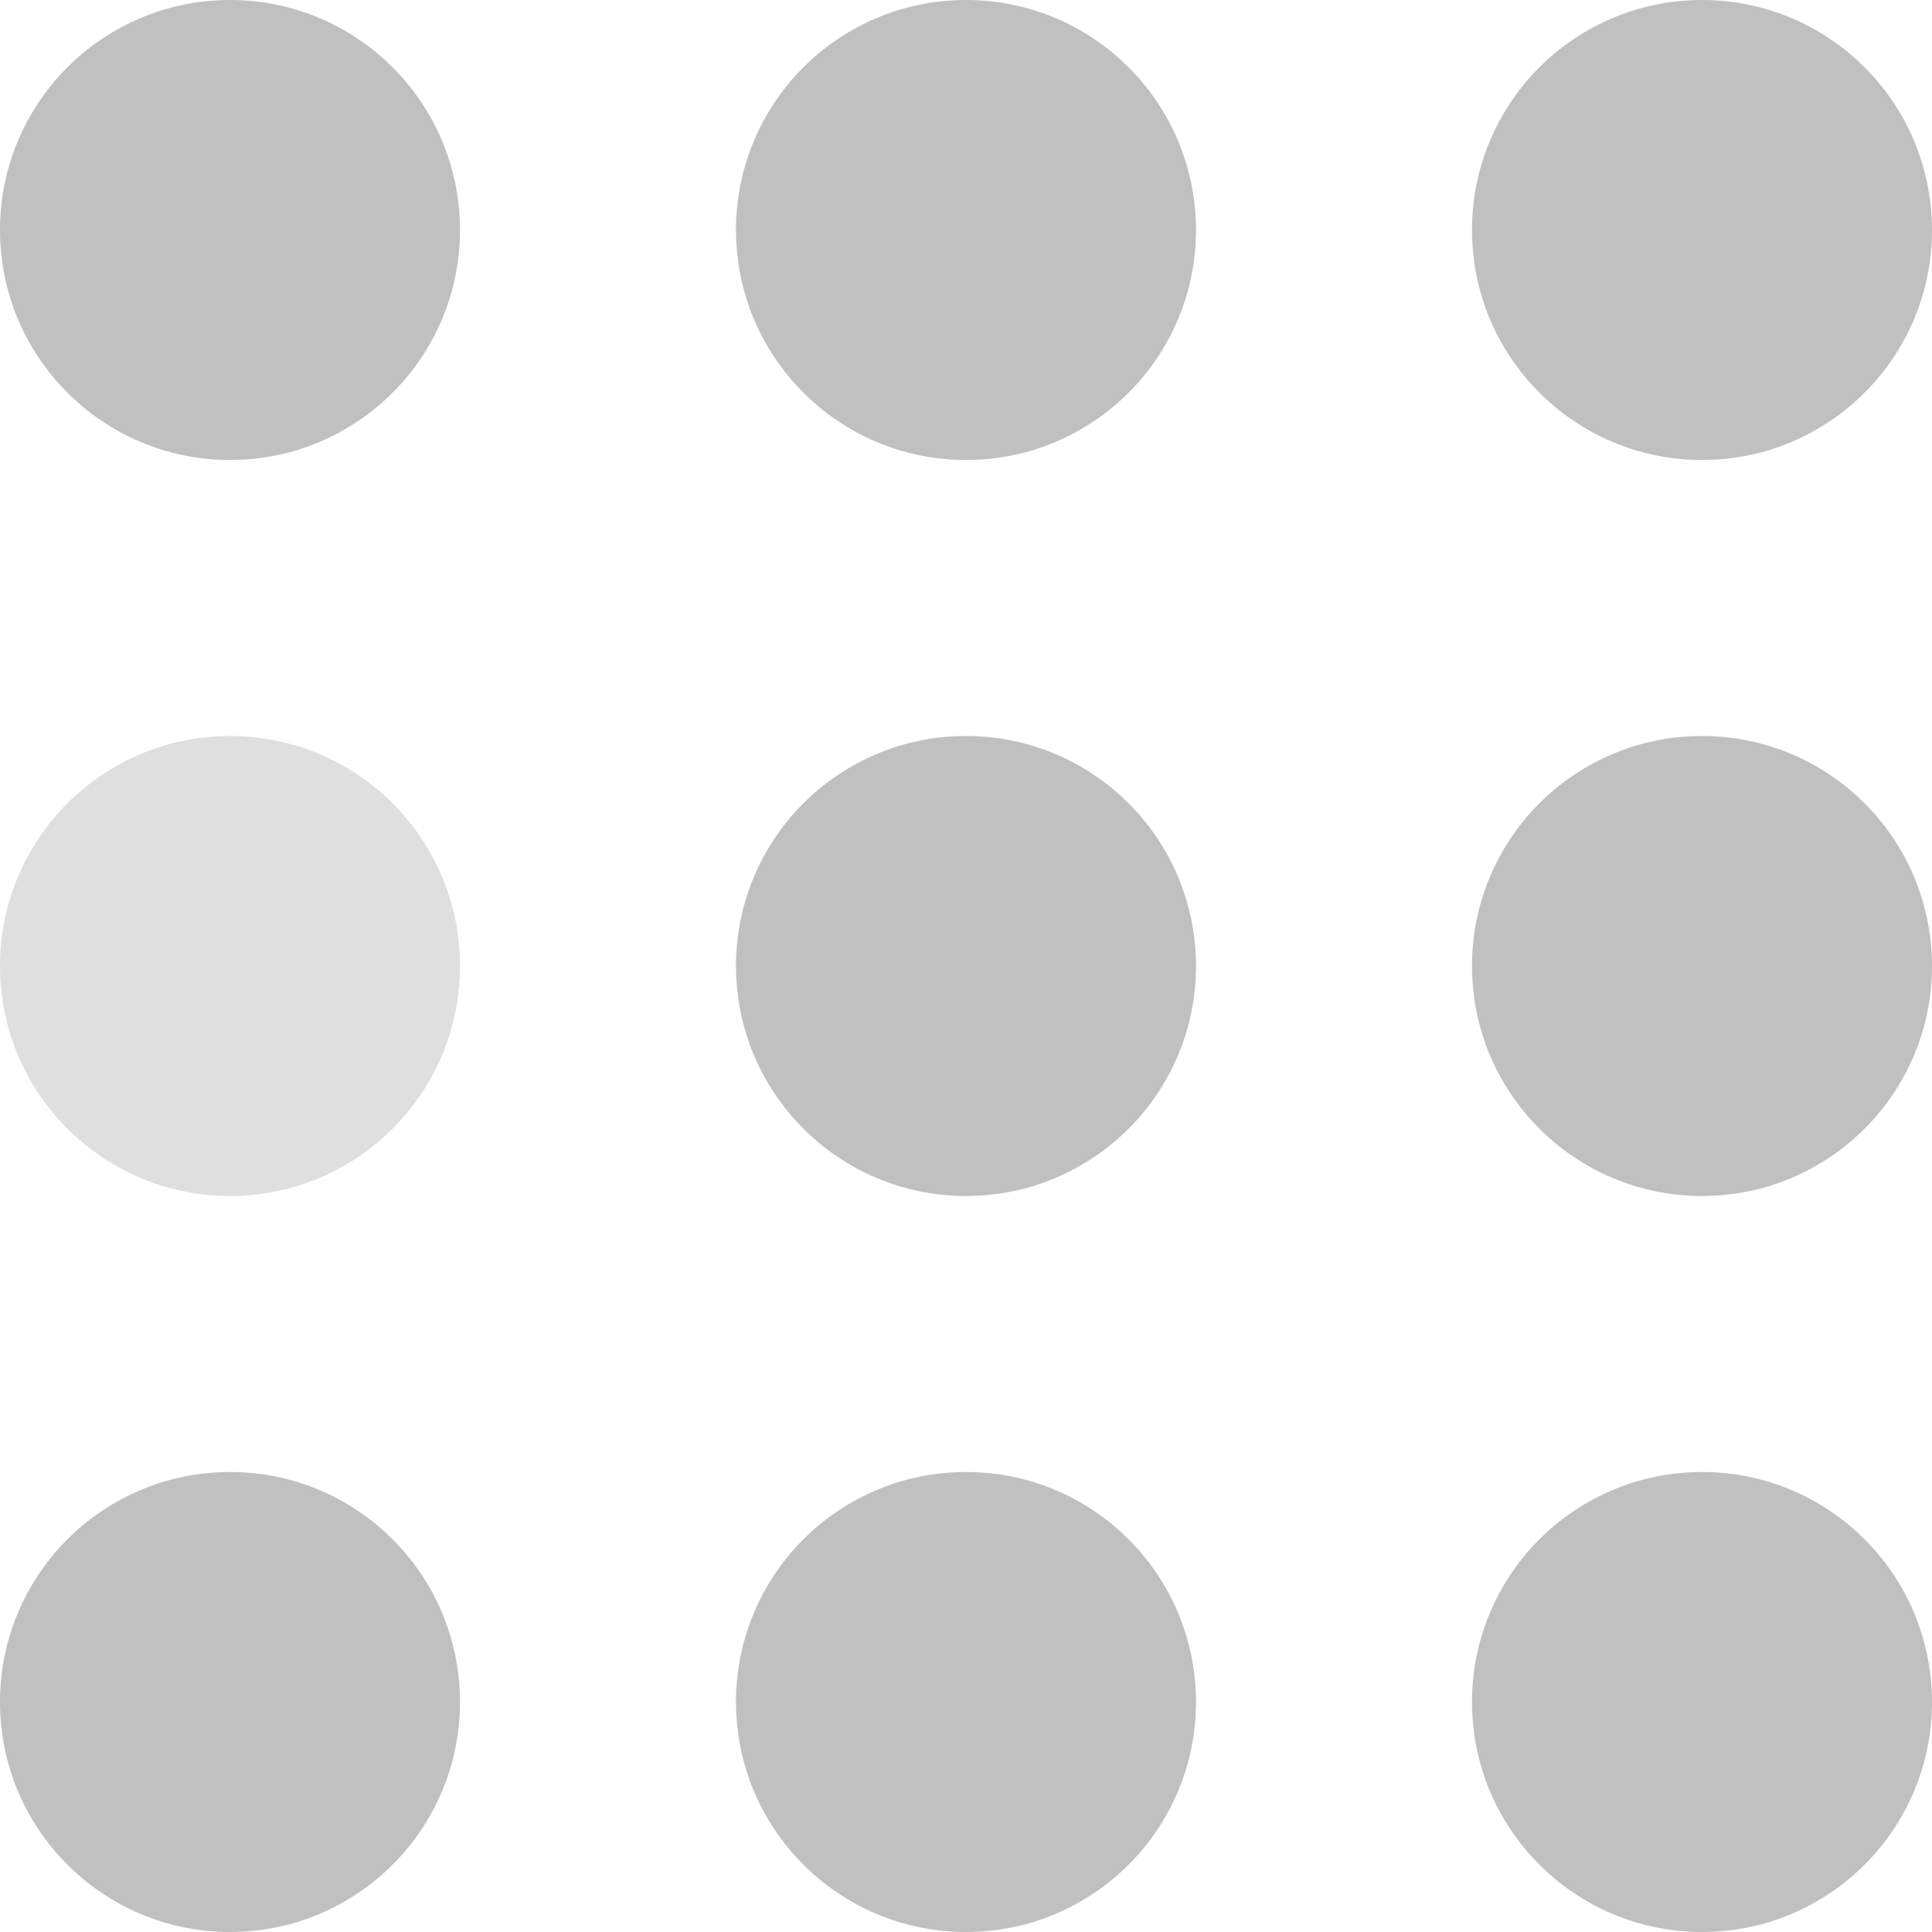<svg width="100%" height="100%" viewBox="0 0 105 105" xmlns="http://www.w3.org/2000/svg" fill="#fff" xmlns:svg="http://www.w3.org/2000/svg" xmlns:xlink="http://www.w3.org/1999/xlink"><rect id="svgEditorBackground" x="0" y="0" width="105" height="105" style="fill: none; stroke: none;"/>
    <circle cx="12.5" cy="12.5" r="12.5" fill="silver">
        <animate attributeName="fill-opacity" begin="0s" dur="1s" values="1;.2;1" calcMode="linear" repeatCount="indefinite"/>
    </circle>
    <circle cx="12.5" cy="52.5" r="12.5" fill-opacity=".5" fill="silver">
        <animate attributeName="fill-opacity" begin="100ms" dur="1s" values="1;.2;1" calcMode="linear" repeatCount="indefinite"/>
    </circle>
    <circle cx="52.5" cy="12.5" r="12.5" fill="silver">
        <animate attributeName="fill-opacity" begin="300ms" dur="1s" values="1;.2;1" calcMode="linear" repeatCount="indefinite"/>
    </circle>
    <circle cx="52.5" cy="52.5" r="12.5" fill="silver">
        <animate attributeName="fill-opacity" begin="600ms" dur="1s" values="1;.2;1" calcMode="linear" repeatCount="indefinite"/>
    </circle>
    <circle cx="92.5" cy="12.5" r="12.5" fill="silver">
        <animate attributeName="fill-opacity" begin="800ms" dur="1s" values="1;.2;1" calcMode="linear" repeatCount="indefinite"/>
    </circle>
    <circle cx="92.5" cy="52.5" r="12.5" fill="silver">
        <animate attributeName="fill-opacity" begin="400ms" dur="1s" values="1;.2;1" calcMode="linear" repeatCount="indefinite"/>
    </circle>
    <circle cx="12.5" cy="92.5" r="12.5" fill="silver">
        <animate attributeName="fill-opacity" begin="700ms" dur="1s" values="1;.2;1" calcMode="linear" repeatCount="indefinite"/>
    </circle>
    <circle cx="52.5" cy="92.5" r="12.5" fill="silver">
        <animate attributeName="fill-opacity" begin="500ms" dur="1s" values="1;.2;1" calcMode="linear" repeatCount="indefinite"/>
    </circle>
    <circle cx="92.5" cy="92.5" r="12.5" fill="silver">
        <animate attributeName="fill-opacity" begin="200ms" dur="1s" values="1;.2;1" calcMode="linear" repeatCount="indefinite"/>
    </circle>
</svg>